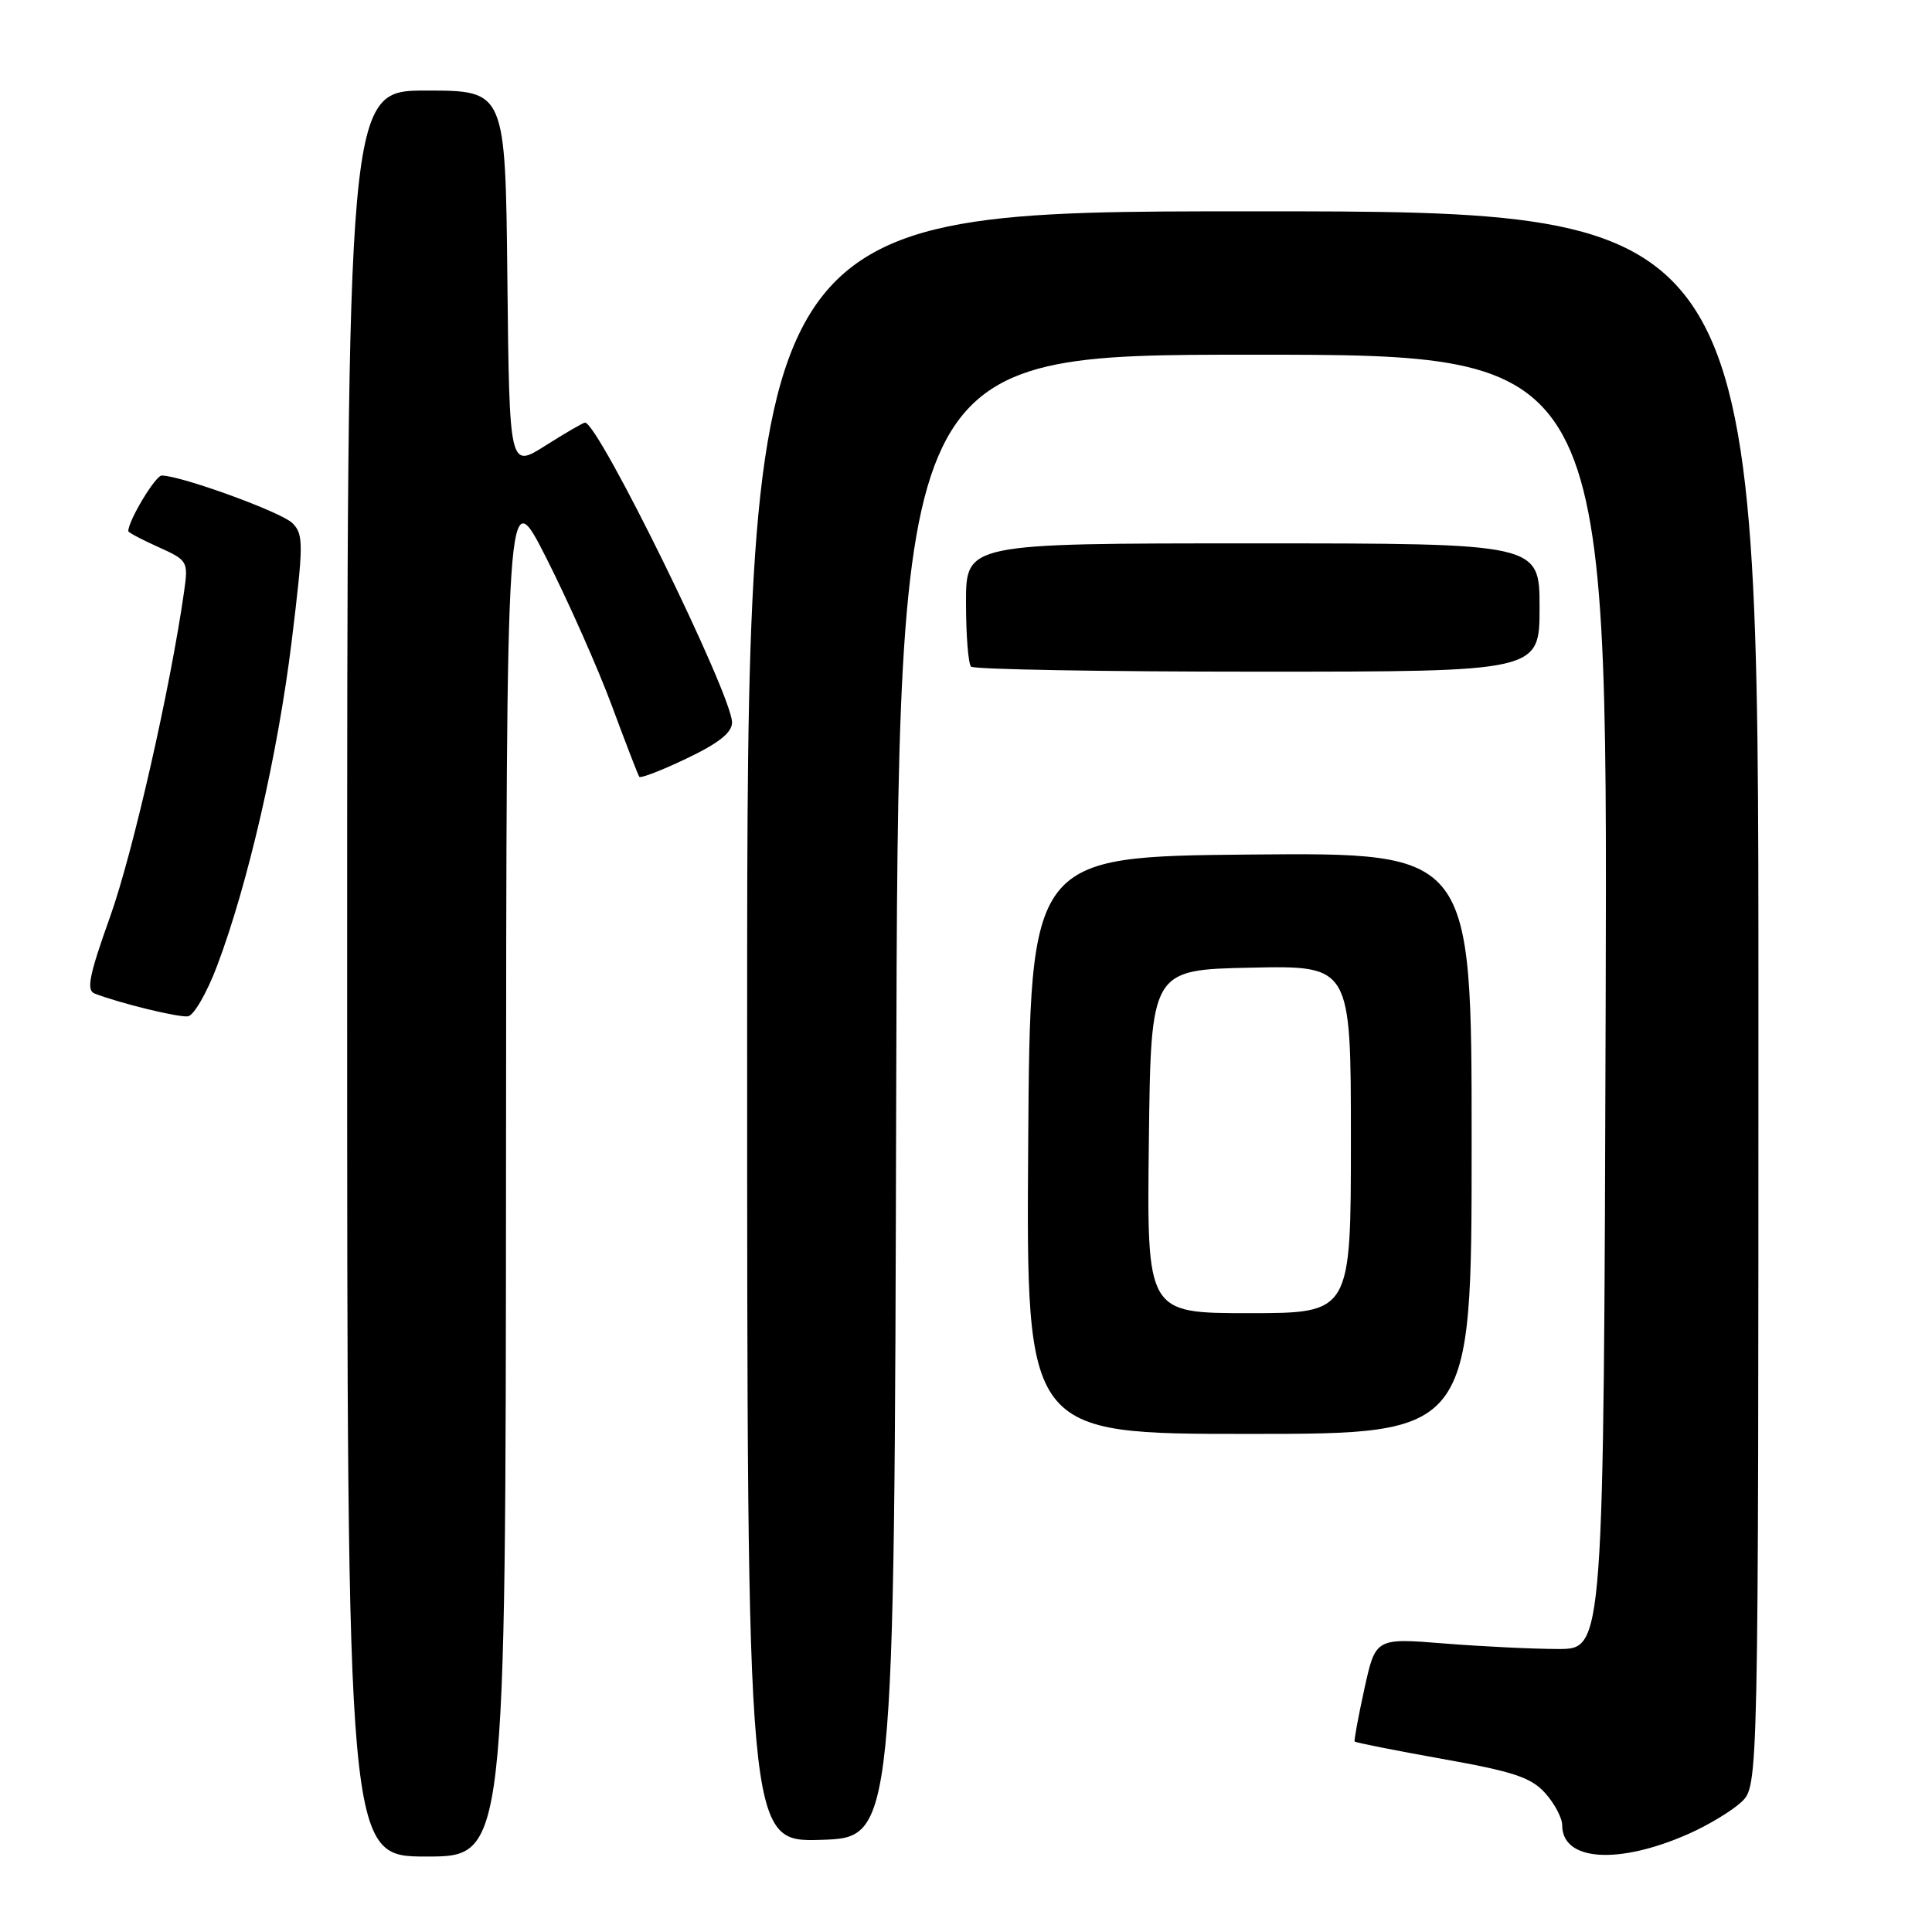 <?xml version="1.0" encoding="UTF-8" standalone="no"?>
<!DOCTYPE svg PUBLIC "-//W3C//DTD SVG 1.1//EN" "http://www.w3.org/Graphics/SVG/1.1/DTD/svg11.dtd" >
<svg xmlns="http://www.w3.org/2000/svg" xmlns:xlink="http://www.w3.org/1999/xlink" version="1.1" viewBox="0 0 256 256">
 <g >
 <path fill="currentColor"
d=" M 67.05 154.75 C 67.10 63.50 67.10 63.50 72.42 74.00 C 75.34 79.78 79.23 88.55 81.07 93.50 C 82.90 98.45 84.54 102.69 84.71 102.93 C 84.88 103.16 87.72 102.07 91.01 100.49 C 95.23 98.48 97.00 97.07 97.00 95.73 C 97.00 92.10 79.30 56.00 77.52 56.00 C 77.27 56.00 74.92 57.37 72.28 59.04 C 67.50 62.07 67.50 62.07 67.23 37.04 C 66.97 12.00 66.97 12.00 56.48 12.00 C 46.00 12.00 46.00 12.00 46.00 129.00 C 46.00 246.00 46.00 246.00 56.50 246.00 C 67.00 246.00 67.00 246.00 67.05 154.75 Z  M 223.74 243.00 C 226.34 241.85 229.49 239.95 230.74 238.78 C 233.00 236.65 233.00 236.65 233.00 132.33 C 233.00 28.00 233.00 28.00 166.00 28.00 C 99.00 28.00 99.00 28.00 99.00 136.04 C 99.00 244.07 99.00 244.07 108.75 243.79 C 118.50 243.50 118.50 243.50 118.75 145.25 C 119.01 47.00 119.01 47.00 166.01 47.00 C 213.01 47.00 213.01 47.00 212.76 132.75 C 212.50 218.50 212.50 218.50 206.50 218.50 C 203.20 218.50 196.40 218.17 191.38 217.77 C 182.27 217.04 182.27 217.04 180.79 223.77 C 179.98 227.47 179.40 230.62 179.50 230.76 C 179.61 230.90 184.82 231.94 191.09 233.06 C 200.54 234.74 202.89 235.52 204.75 237.60 C 205.99 238.98 207.00 240.90 207.00 241.86 C 207.00 246.61 214.42 247.12 223.74 243.00 Z  M 195.00 151.48 C 195.00 112.97 195.00 112.97 165.75 113.23 C 136.50 113.50 136.50 113.50 136.24 151.75 C 135.98 190.00 135.98 190.00 165.49 190.00 C 195.00 190.00 195.00 190.00 195.00 151.48 Z  M 28.76 128.00 C 32.85 117.17 36.81 99.94 38.64 85.04 C 40.23 72.03 40.24 70.81 38.74 69.31 C 37.28 67.86 24.07 63.05 21.44 63.01 C 20.60 63.00 17.00 68.98 17.00 70.38 C 17.00 70.55 18.79 71.51 20.99 72.49 C 24.89 74.25 24.96 74.39 24.39 78.40 C 22.58 91.15 17.60 113.05 14.60 121.44 C 11.82 129.22 11.41 131.22 12.54 131.65 C 15.91 132.95 23.62 134.83 24.90 134.67 C 25.67 134.58 27.41 131.57 28.76 128.00 Z  M 204.00 80.50 C 204.00 72.00 204.00 72.00 166.00 72.00 C 128.00 72.00 128.00 72.00 128.00 79.83 C 128.00 84.14 128.30 87.97 128.67 88.33 C 129.03 88.70 146.13 89.00 166.67 89.00 C 204.00 89.00 204.00 89.00 204.00 80.50 Z  M 152.23 151.25 C 152.50 128.50 152.50 128.50 165.75 128.22 C 179.00 127.94 179.00 127.94 179.00 150.97 C 179.00 174.00 179.00 174.00 165.48 174.00 C 151.96 174.00 151.96 174.00 152.23 151.25 Z "/>
</g>
</svg>